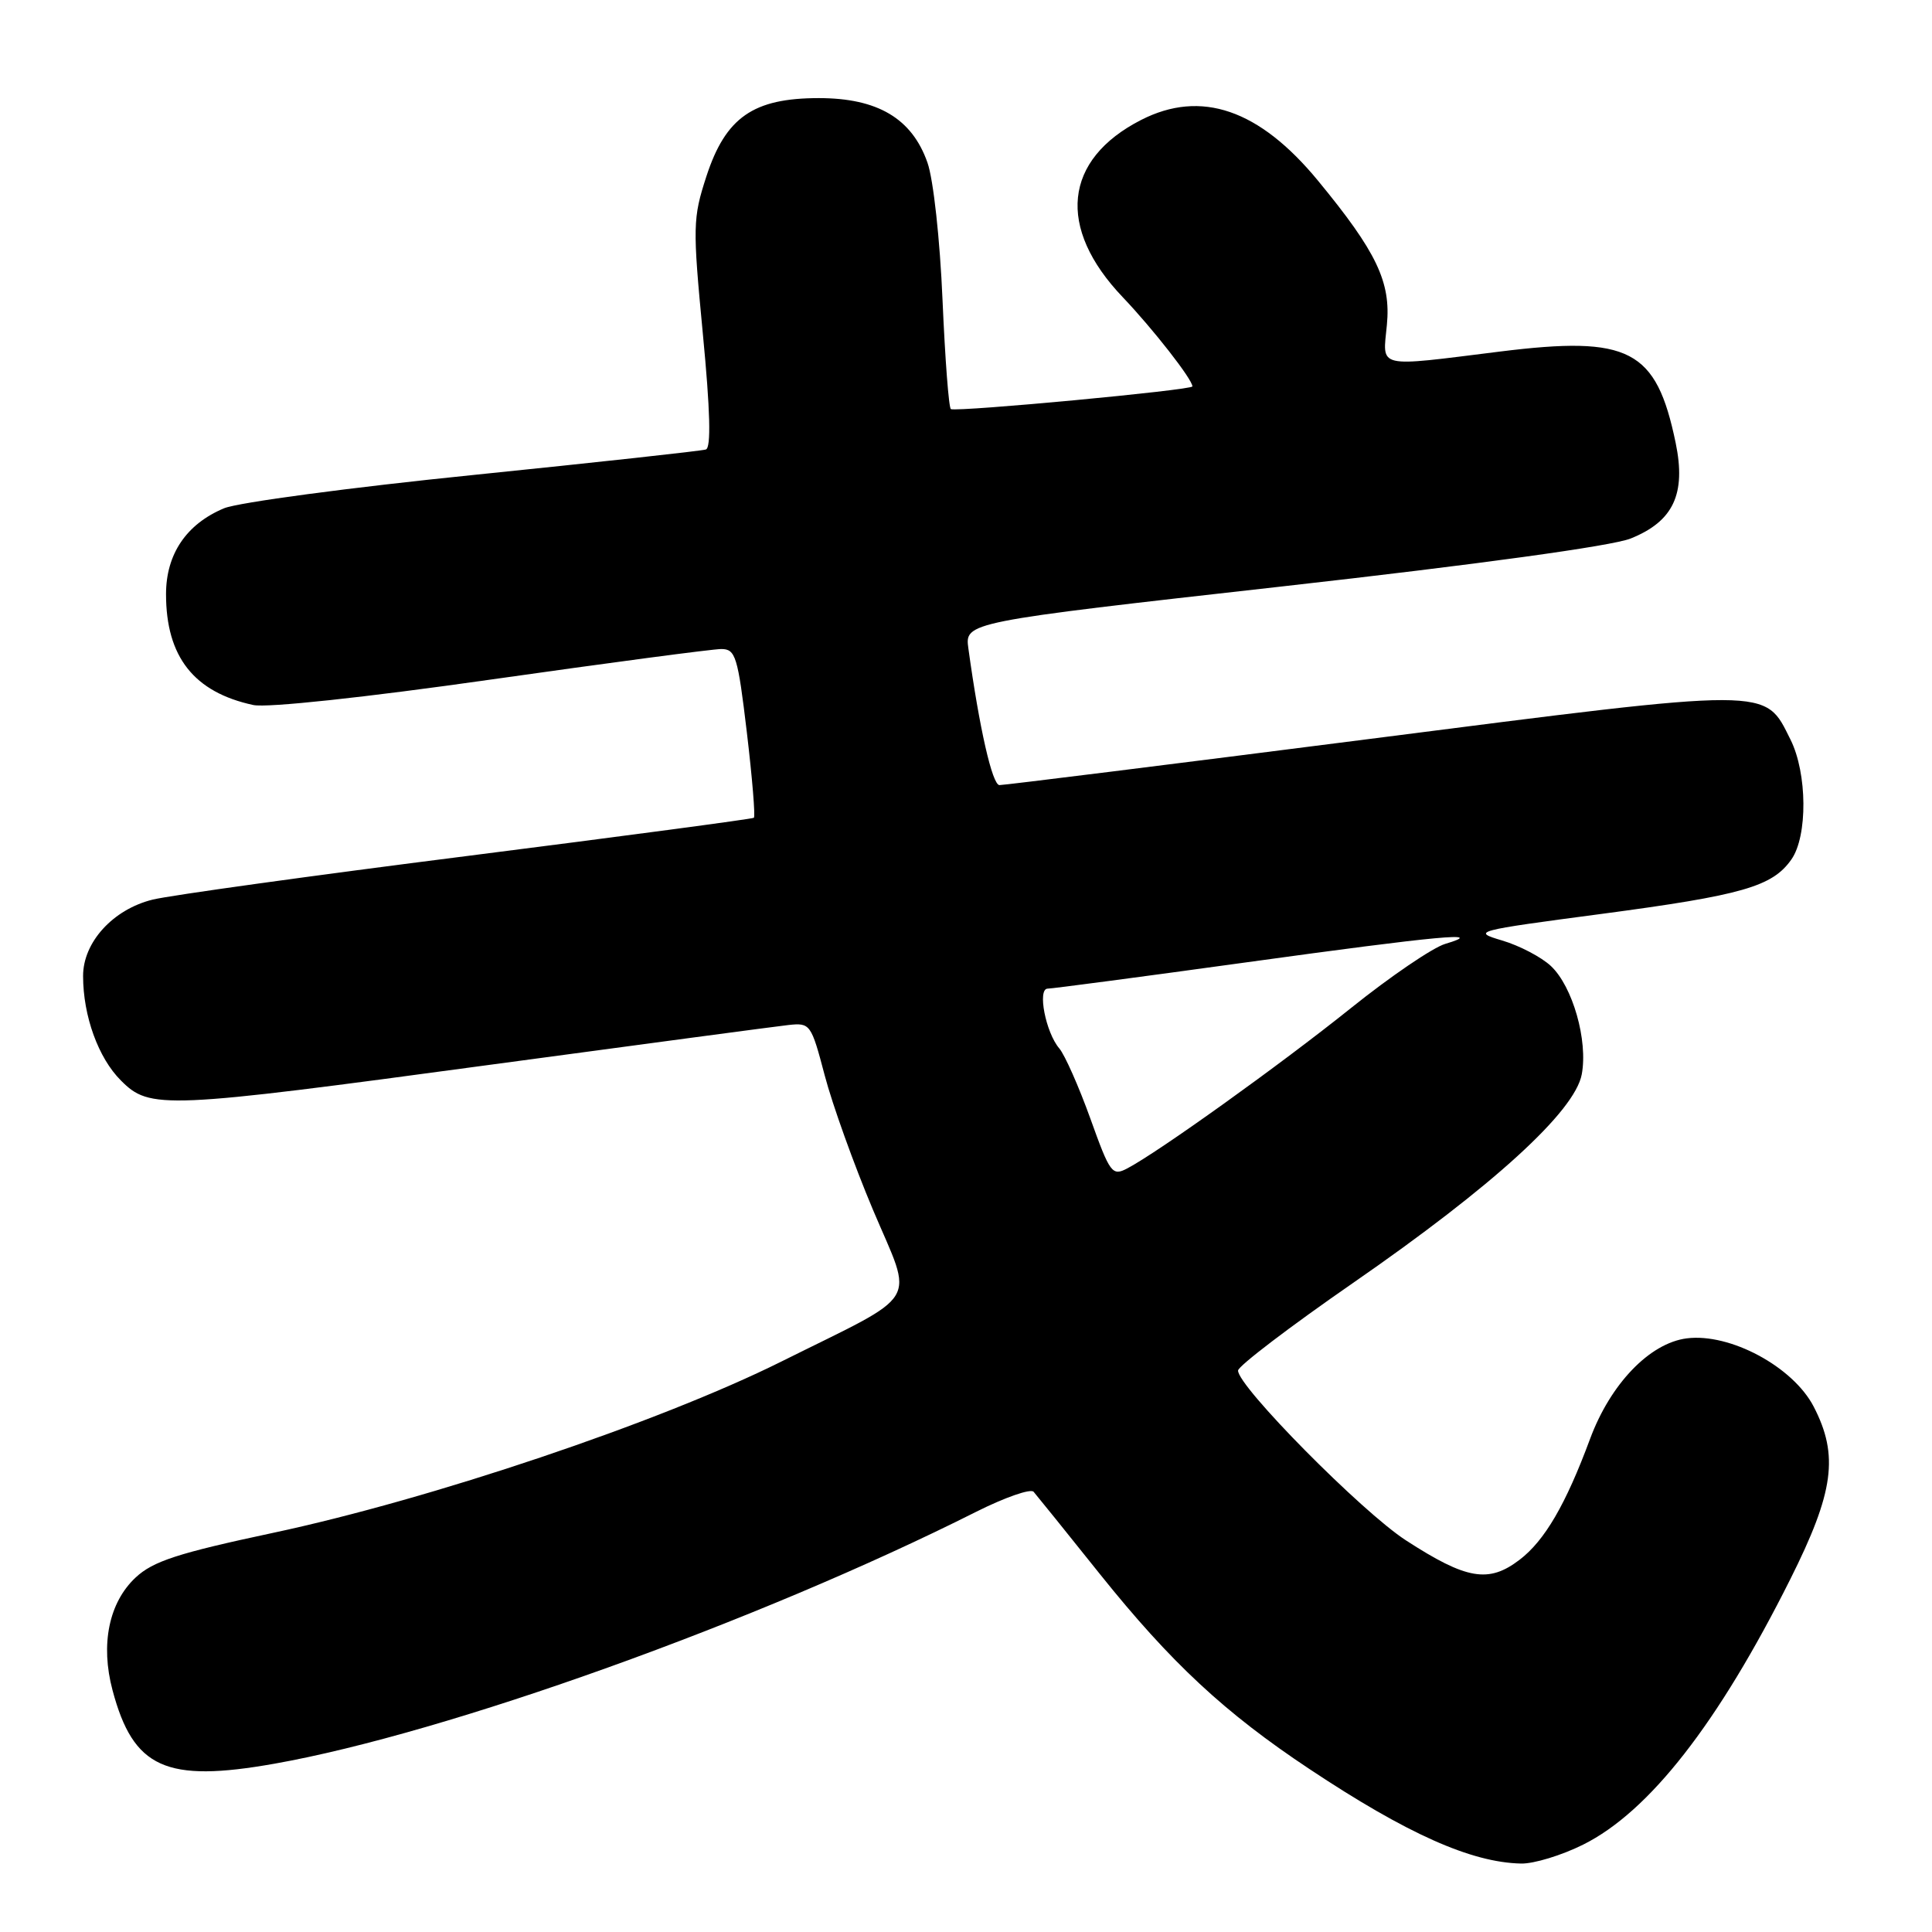<?xml version="1.0" encoding="UTF-8" standalone="no"?>
<!DOCTYPE svg PUBLIC "-//W3C//DTD SVG 1.1//EN" "http://www.w3.org/Graphics/SVG/1.1/DTD/svg11.dtd" >
<svg xmlns="http://www.w3.org/2000/svg" xmlns:xlink="http://www.w3.org/1999/xlink" version="1.1" viewBox="0 0 256 256">
 <g >
 <path fill="currentColor"
d=" M 209.78 244.42 C 218.53 240.06 227.65 228.37 237.21 209.28 C 243.02 197.69 243.67 192.85 240.32 186.38 C 237.57 181.09 229.23 176.61 223.50 177.34 C 218.59 177.97 213.40 183.37 210.70 190.64 C 207.47 199.36 204.68 204.14 201.35 206.68 C 197.25 209.81 194.33 209.31 186.30 204.11 C 180.44 200.32 163.96 183.64 164.05 181.60 C 164.08 181.00 170.93 175.78 179.28 170.00 C 197.82 157.17 208.67 147.28 209.59 142.36 C 210.43 137.88 208.39 130.71 205.50 128.00 C 204.24 126.82 201.34 125.30 199.04 124.62 C 194.99 123.42 195.34 123.33 212.19 121.10 C 230.87 118.62 234.85 117.48 237.37 113.88 C 239.54 110.79 239.48 102.46 237.25 98.00 C 233.77 91.04 235.18 91.04 181.60 97.90 C 155.14 101.28 133.02 104.04 132.43 104.03 C 131.48 104.00 129.77 96.48 128.32 85.96 C 127.83 82.43 127.83 82.43 169.94 77.70 C 195.83 74.79 213.59 72.35 216.06 71.36 C 221.73 69.09 223.44 65.46 222.03 58.66 C 219.46 46.29 215.92 44.45 198.78 46.58 C 182.16 48.65 183.21 48.89 183.77 43.05 C 184.32 37.37 182.40 33.36 174.64 23.94 C 166.86 14.49 159.15 11.84 151.21 15.89 C 140.92 21.15 139.98 30.17 148.78 39.39 C 152.77 43.58 158.00 50.27 158.00 51.20 C 158.00 51.69 127.05 54.59 126.00 54.21 C 125.72 54.10 125.23 47.60 124.89 39.76 C 124.55 31.74 123.68 23.76 122.89 21.54 C 120.84 15.70 116.29 13.00 108.50 13.00 C 99.81 13.00 96.15 15.55 93.60 23.37 C 91.80 28.91 91.77 29.98 93.13 44.22 C 94.11 54.39 94.24 59.34 93.53 59.56 C 92.97 59.75 79.12 61.26 62.78 62.93 C 46.43 64.59 31.54 66.58 29.69 67.35 C 24.69 69.44 22.00 73.43 22.00 78.73 C 22.00 87.03 25.70 91.73 33.57 93.42 C 35.38 93.81 48.35 92.42 65.07 90.04 C 80.71 87.82 94.43 86.00 95.57 86.00 C 97.47 86.00 97.76 86.96 98.96 97.03 C 99.68 103.10 100.10 108.19 99.89 108.36 C 99.67 108.52 82.62 110.79 62.00 113.41 C 41.38 116.02 22.58 118.63 20.24 119.20 C 14.98 120.49 11.00 124.85 11.01 129.33 C 11.01 134.62 13.03 140.19 16.02 143.17 C 19.87 147.03 21.59 146.95 65.08 141.07 C 85.11 138.37 102.84 136.00 104.47 135.82 C 107.36 135.51 107.48 135.67 109.28 142.50 C 110.29 146.35 113.17 154.36 115.67 160.30 C 121.08 173.11 122.31 171.06 103.50 180.43 C 87.36 188.46 57.09 198.66 36.14 203.12 C 23.57 205.80 20.28 206.87 17.97 209.03 C 14.43 212.34 13.29 217.89 14.91 223.96 C 17.66 234.30 21.97 236.25 36.36 233.70 C 59.23 229.65 100.46 214.85 129.37 200.31 C 133.16 198.41 136.57 197.22 136.96 197.67 C 137.36 198.13 141.33 203.05 145.78 208.62 C 155.16 220.32 162.28 226.95 173.50 234.40 C 186.41 242.98 194.93 246.79 201.55 246.93 C 203.23 246.97 206.94 245.84 209.78 244.42 Z  M 144.48 148.22 C 142.95 143.97 141.10 139.80 140.37 138.93 C 138.56 136.83 137.43 131.00 138.82 131.00 C 139.41 131.00 151.28 129.43 165.19 127.51 C 190.77 123.98 197.19 123.38 191.50 125.07 C 189.85 125.56 184.22 129.39 179.00 133.58 C 169.63 141.09 153.52 152.64 149.37 154.82 C 147.37 155.87 147.08 155.48 144.48 148.22 Z "/>
</g>
</svg>